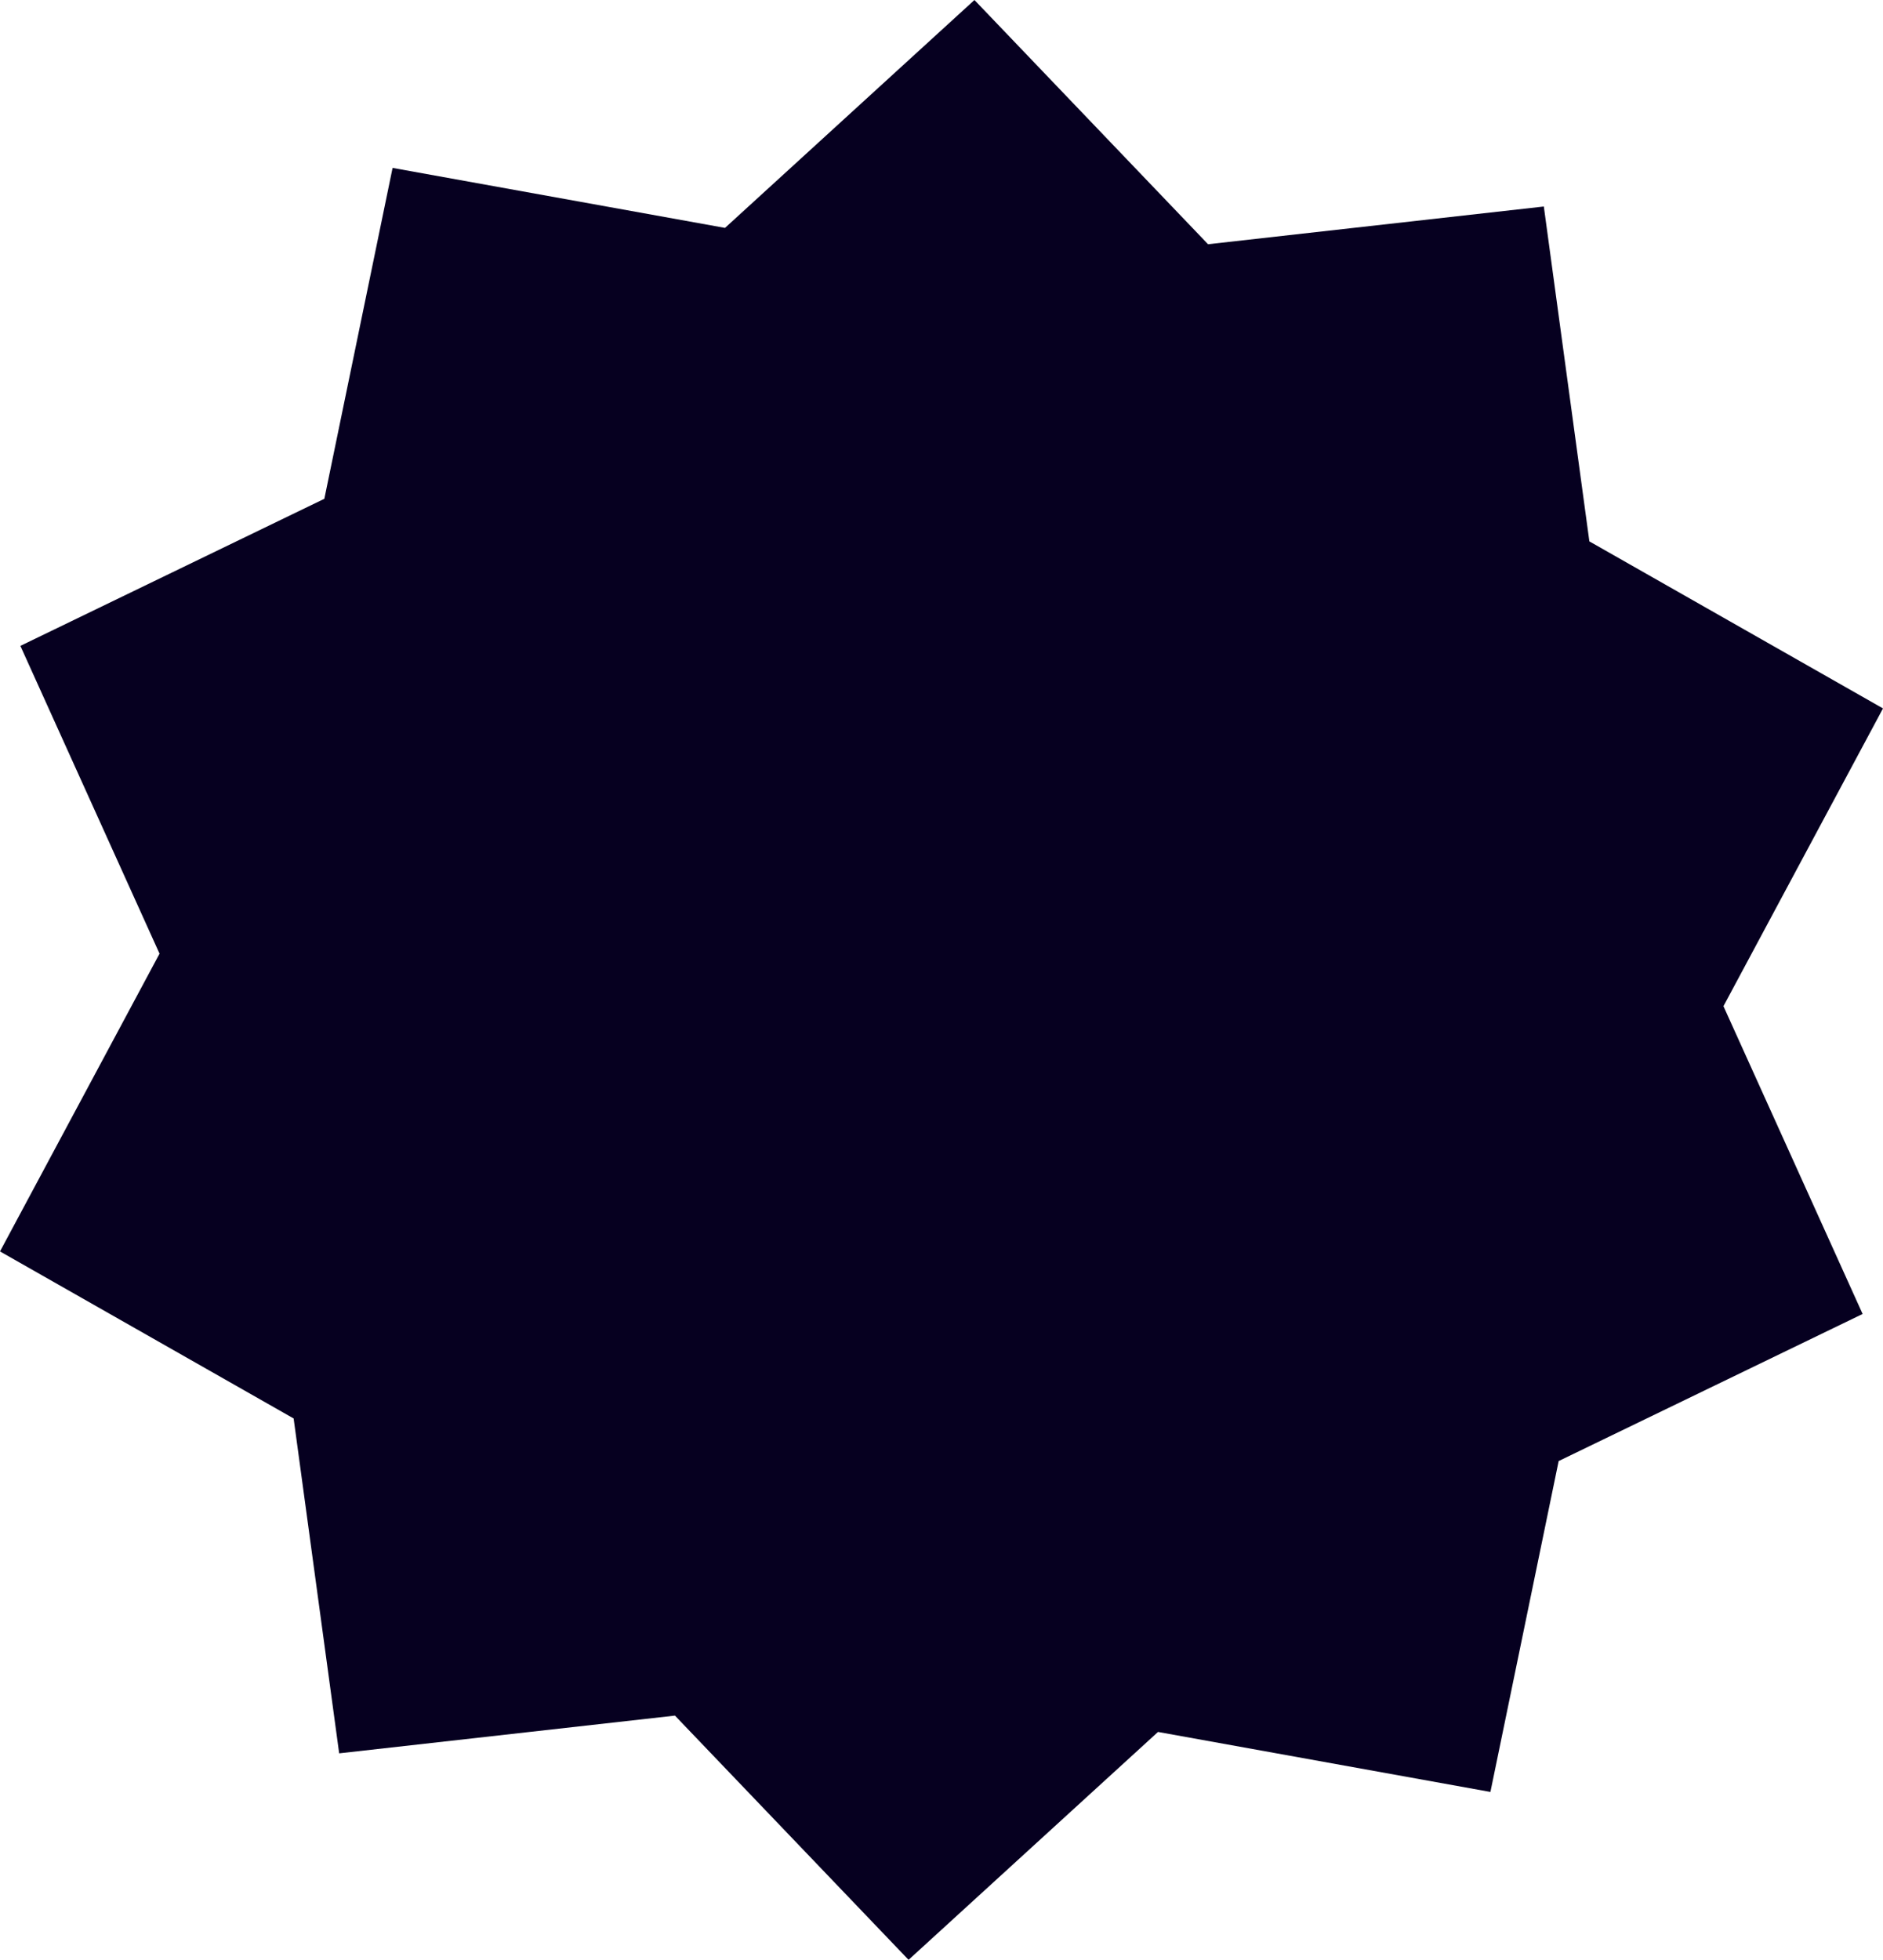 <svg xmlns="http://www.w3.org/2000/svg" width="600" height="624.185" viewBox="0 0 600 624.185"><path d="M1066.344,1160.5l-96.854,46.846-21.743,105.383L841.825,1293.62l-79.481,72.58-74.44-77.781-106.992,12.015L566.4,1193.781l-93.562-53.2,50.835-94.836-44.34-98.025,96.854-46.846,21.743-105.383,105.922,19.107,79.481-72.581L857.772,819.8l106.992-12.015,14.512,106.652,93.562,53.2L1022,1062.473Z" transform="translate(-472.838 -742.014)" fill="#060020"/></svg>